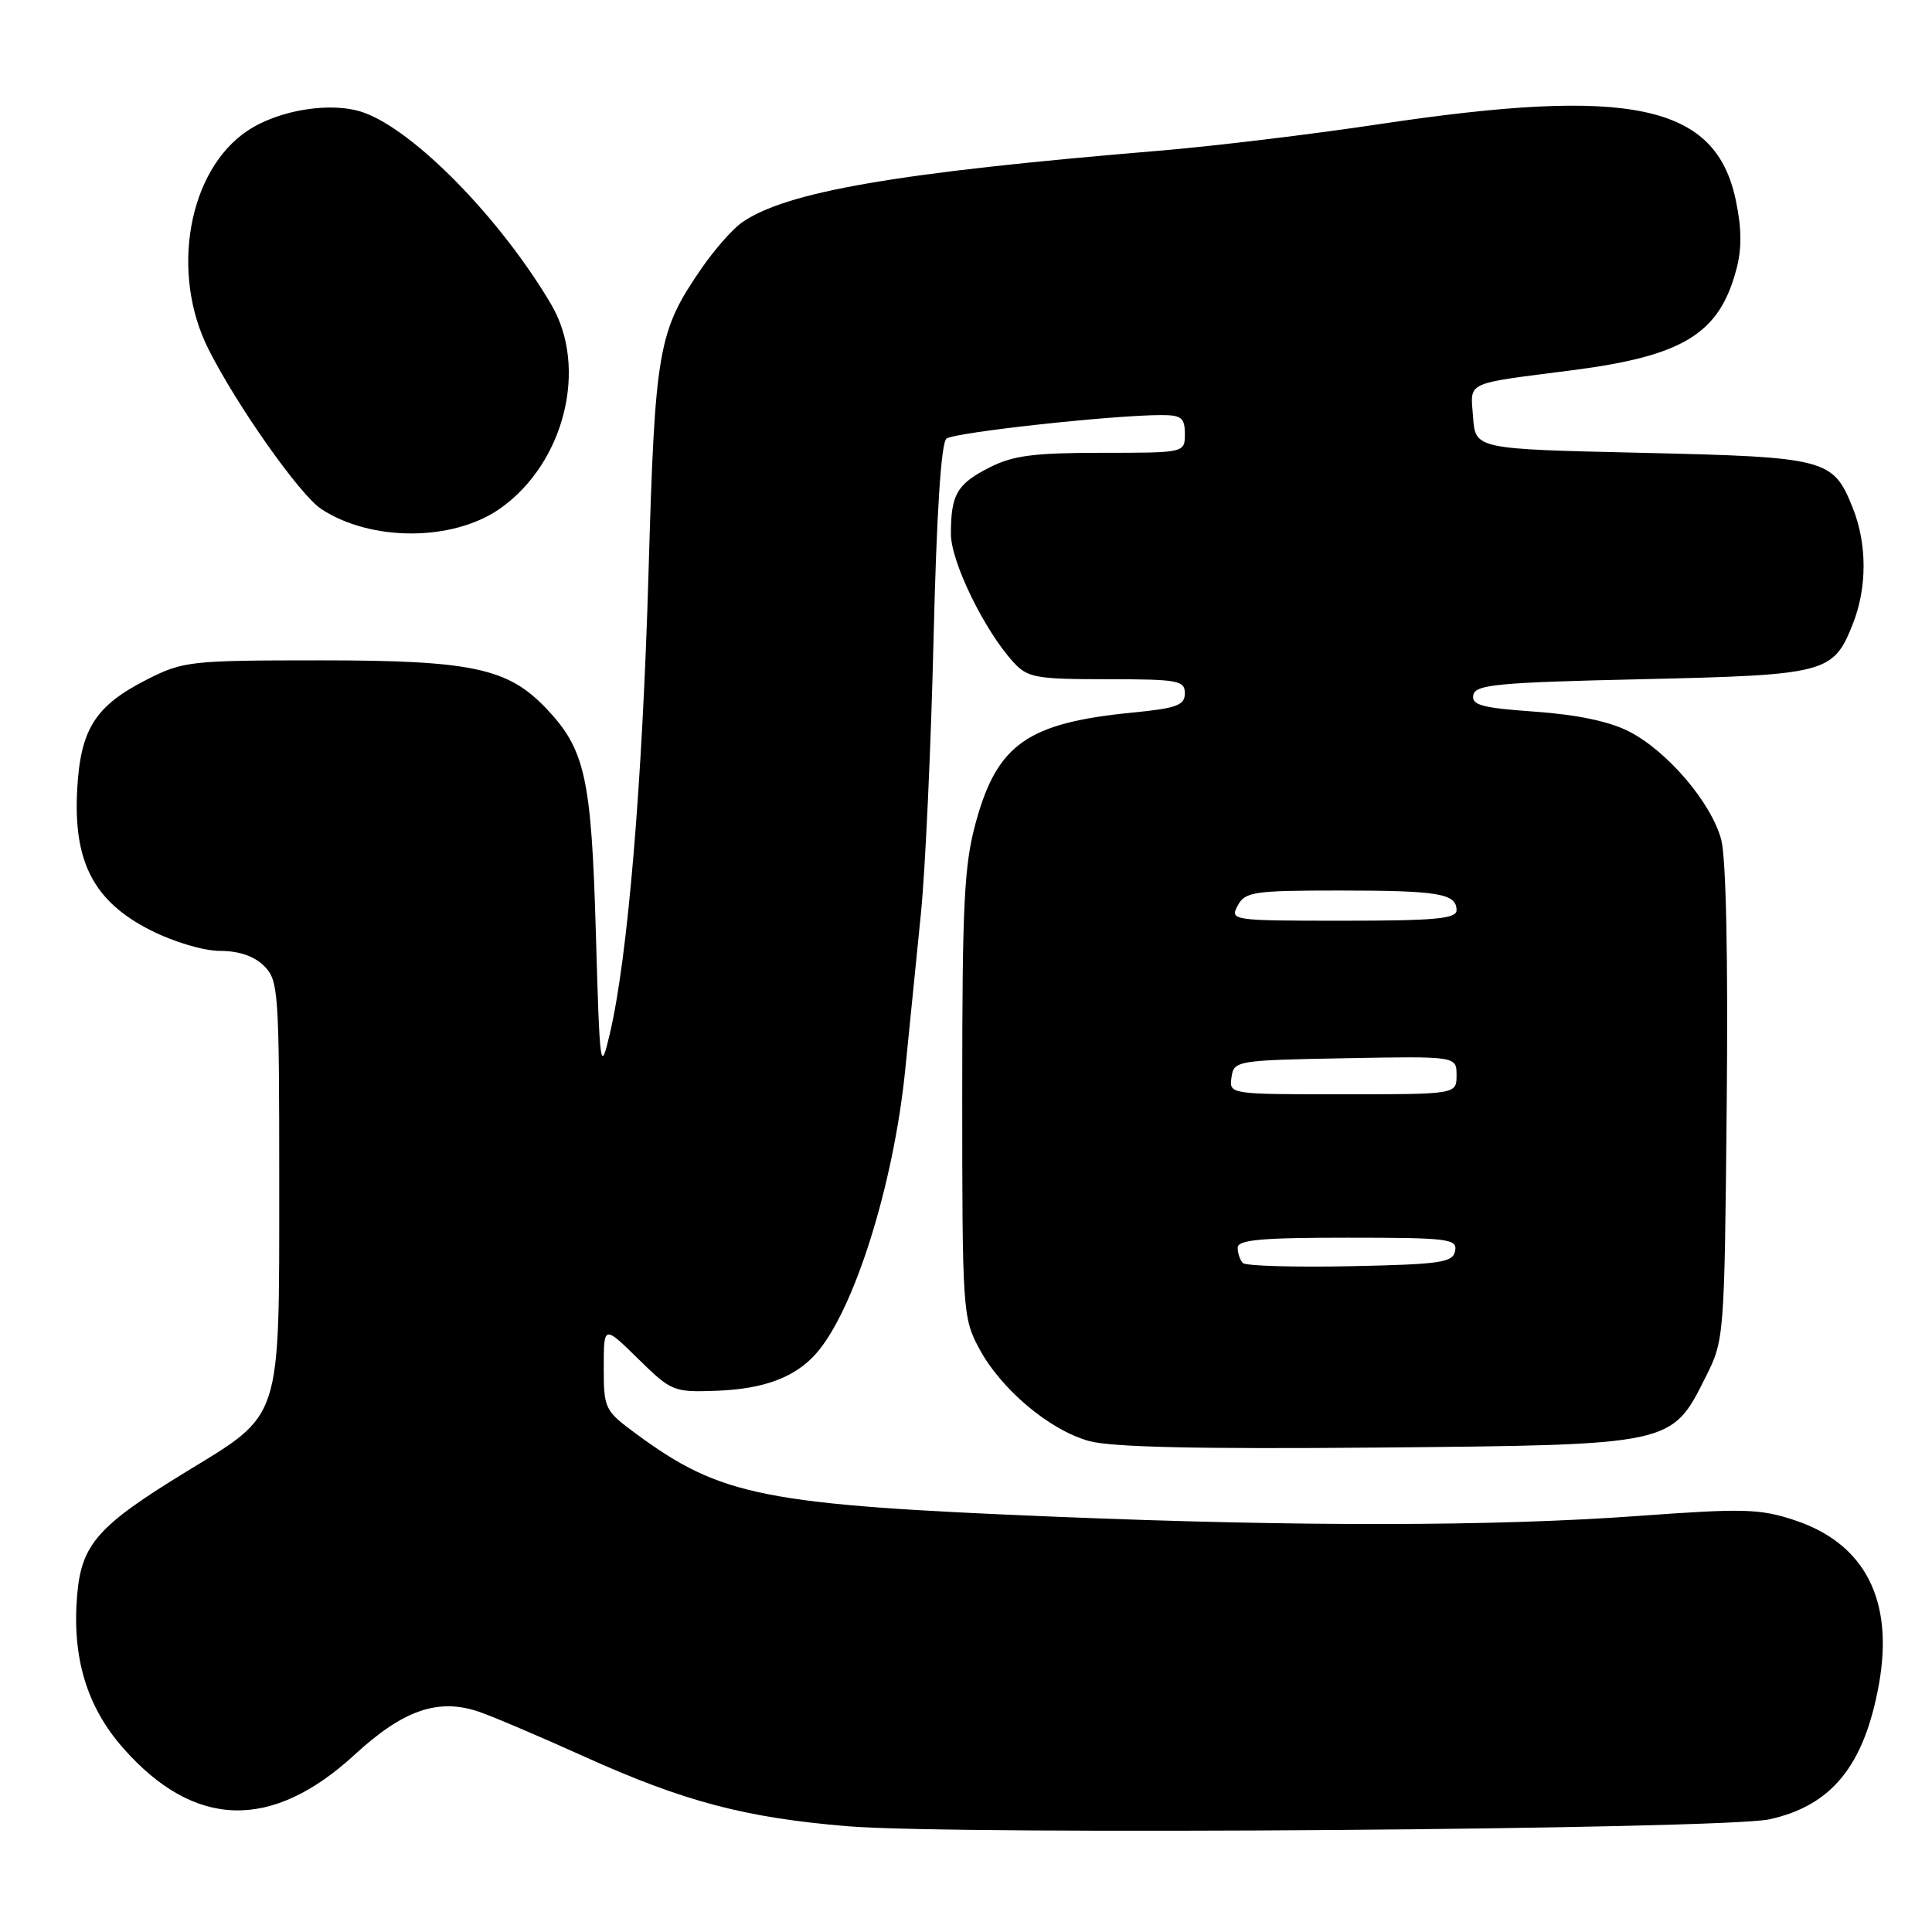 <?xml version="1.0" encoding="UTF-8" standalone="no"?>
<!DOCTYPE svg PUBLIC "-//W3C//DTD SVG 1.1//EN" "http://www.w3.org/Graphics/SVG/1.1/DTD/svg11.dtd" >
<svg xmlns="http://www.w3.org/2000/svg" xmlns:xlink="http://www.w3.org/1999/xlink" version="1.1" viewBox="0 0 256 256">
 <g >
 <path fill="currentColor"
d=" M 234.45 241.07 C 242.71 239.26 247.01 233.96 248.96 223.22 C 250.98 212.06 247.13 204.53 237.81 201.44 C 233.21 199.91 231.04 199.85 217.09 200.87 C 197.96 202.26 172.30 202.30 140.00 200.98 C 101.14 199.39 95.55 198.28 84.25 189.96 C 80.13 186.92 80.00 186.66 80.00 181.21 C 80.00 175.58 80.00 175.58 84.55 180.04 C 88.99 184.40 89.23 184.49 95.04 184.28 C 101.25 184.04 105.37 182.49 108.14 179.35 C 113.18 173.63 118.40 157.02 119.94 141.82 C 120.52 136.14 121.46 126.78 122.03 121.00 C 122.61 115.22 123.36 98.91 123.70 84.74 C 124.10 68.04 124.70 58.68 125.41 58.12 C 126.45 57.30 147.42 55.00 153.91 55.00 C 156.54 55.00 157.00 55.37 157.00 57.50 C 157.00 60.00 157.00 60.00 145.96 60.00 C 136.97 60.00 134.21 60.36 131.08 61.96 C 126.80 64.14 126.00 65.53 126.00 70.75 C 126.00 74.44 130.44 83.55 134.29 87.75 C 136.17 89.80 137.24 90.00 146.67 90.00 C 156.10 90.00 157.00 90.16 157.00 91.87 C 157.00 93.46 155.92 93.85 149.97 94.43 C 136.19 95.79 132.16 98.61 129.33 108.86 C 127.75 114.60 127.50 119.49 127.50 145.00 C 127.50 173.54 127.57 174.63 129.72 178.64 C 132.61 184.06 139.02 189.47 144.29 190.94 C 147.24 191.76 158.68 192.02 182.50 191.81 C 221.74 191.45 221.47 191.51 226.00 182.48 C 228.48 177.53 228.50 177.30 228.80 146.30 C 228.99 126.89 228.71 113.65 228.07 111.25 C 226.74 106.33 220.92 99.51 215.83 96.91 C 213.24 95.59 208.93 94.69 203.39 94.30 C 196.35 93.80 194.96 93.43 195.22 92.10 C 195.48 90.71 198.41 90.43 217.51 90.00 C 242.01 89.44 242.90 89.21 245.48 82.75 C 247.42 77.92 247.42 72.08 245.48 67.25 C 242.90 60.79 242.02 60.56 217.50 60.00 C 195.50 59.50 195.50 59.50 195.19 55.28 C 194.84 50.46 193.88 50.92 208.33 49.06 C 223.00 47.17 227.78 44.25 230.05 35.80 C 230.81 33.00 230.80 30.34 230.01 26.57 C 227.37 13.82 216.18 11.43 182.78 16.45 C 173.83 17.80 160.65 19.39 153.50 19.98 C 118.79 22.87 104.10 25.40 98.27 29.51 C 97.04 30.38 94.66 33.09 92.98 35.53 C 87.17 43.97 86.79 46.16 85.93 76.00 C 85.12 103.81 83.18 126.94 80.80 137.00 C 79.55 142.30 79.48 141.82 78.95 123.50 C 78.36 102.96 77.53 99.25 72.28 93.77 C 67.25 88.52 62.40 87.50 42.50 87.50 C 25.29 87.50 24.28 87.61 19.55 90.00 C 12.59 93.52 10.64 96.61 10.22 104.78 C 9.73 114.27 12.47 119.47 19.93 123.25 C 23.03 124.82 26.99 126.00 29.18 126.00 C 31.67 126.00 33.70 126.70 35.00 128.00 C 36.90 129.90 37.00 131.33 37.00 156.75 C 36.99 188.61 37.44 187.21 24.66 195.02 C 12.94 202.18 10.78 204.63 10.22 211.40 C 9.53 219.63 11.50 226.15 16.30 231.61 C 25.75 242.34 35.98 242.64 47.01 232.49 C 53.41 226.60 58.01 225.00 63.36 226.78 C 65.09 227.35 71.45 230.06 77.50 232.79 C 90.61 238.71 98.78 240.87 112.37 241.99 C 126.83 243.19 228.29 242.42 234.45 241.07 Z  M 66.27 67.38 C 74.80 61.38 77.97 48.70 73.03 40.33 C 66.31 28.93 54.86 17.24 48.12 14.89 C 43.94 13.44 37.00 14.53 32.82 17.31 C 24.95 22.54 22.51 36.13 27.63 46.28 C 31.40 53.77 39.76 65.61 42.57 67.45 C 49.19 71.79 60.03 71.76 66.27 67.38 Z  M 164.69 167.36 C 164.31 166.98 164.00 166.07 164.00 165.33 C 164.00 164.28 167.10 164.00 178.57 164.00 C 191.91 164.00 193.12 164.15 192.81 165.75 C 192.51 167.30 190.91 167.53 178.93 167.78 C 171.48 167.93 165.08 167.74 164.69 167.36 Z  M 163.18 142.75 C 163.49 140.55 163.81 140.49 178.25 140.22 C 193.00 139.95 193.00 139.95 193.00 142.47 C 193.00 145.00 193.00 145.00 177.93 145.00 C 162.87 145.00 162.86 145.00 163.18 142.75 Z  M 164.00 120.00 C 164.98 118.17 166.09 118.00 177.45 118.00 C 190.64 118.00 193.00 118.40 193.00 120.61 C 193.00 121.74 190.15 122.00 177.96 122.00 C 163.24 122.00 162.95 121.96 164.00 120.00 Z "/>
</g>
</svg>